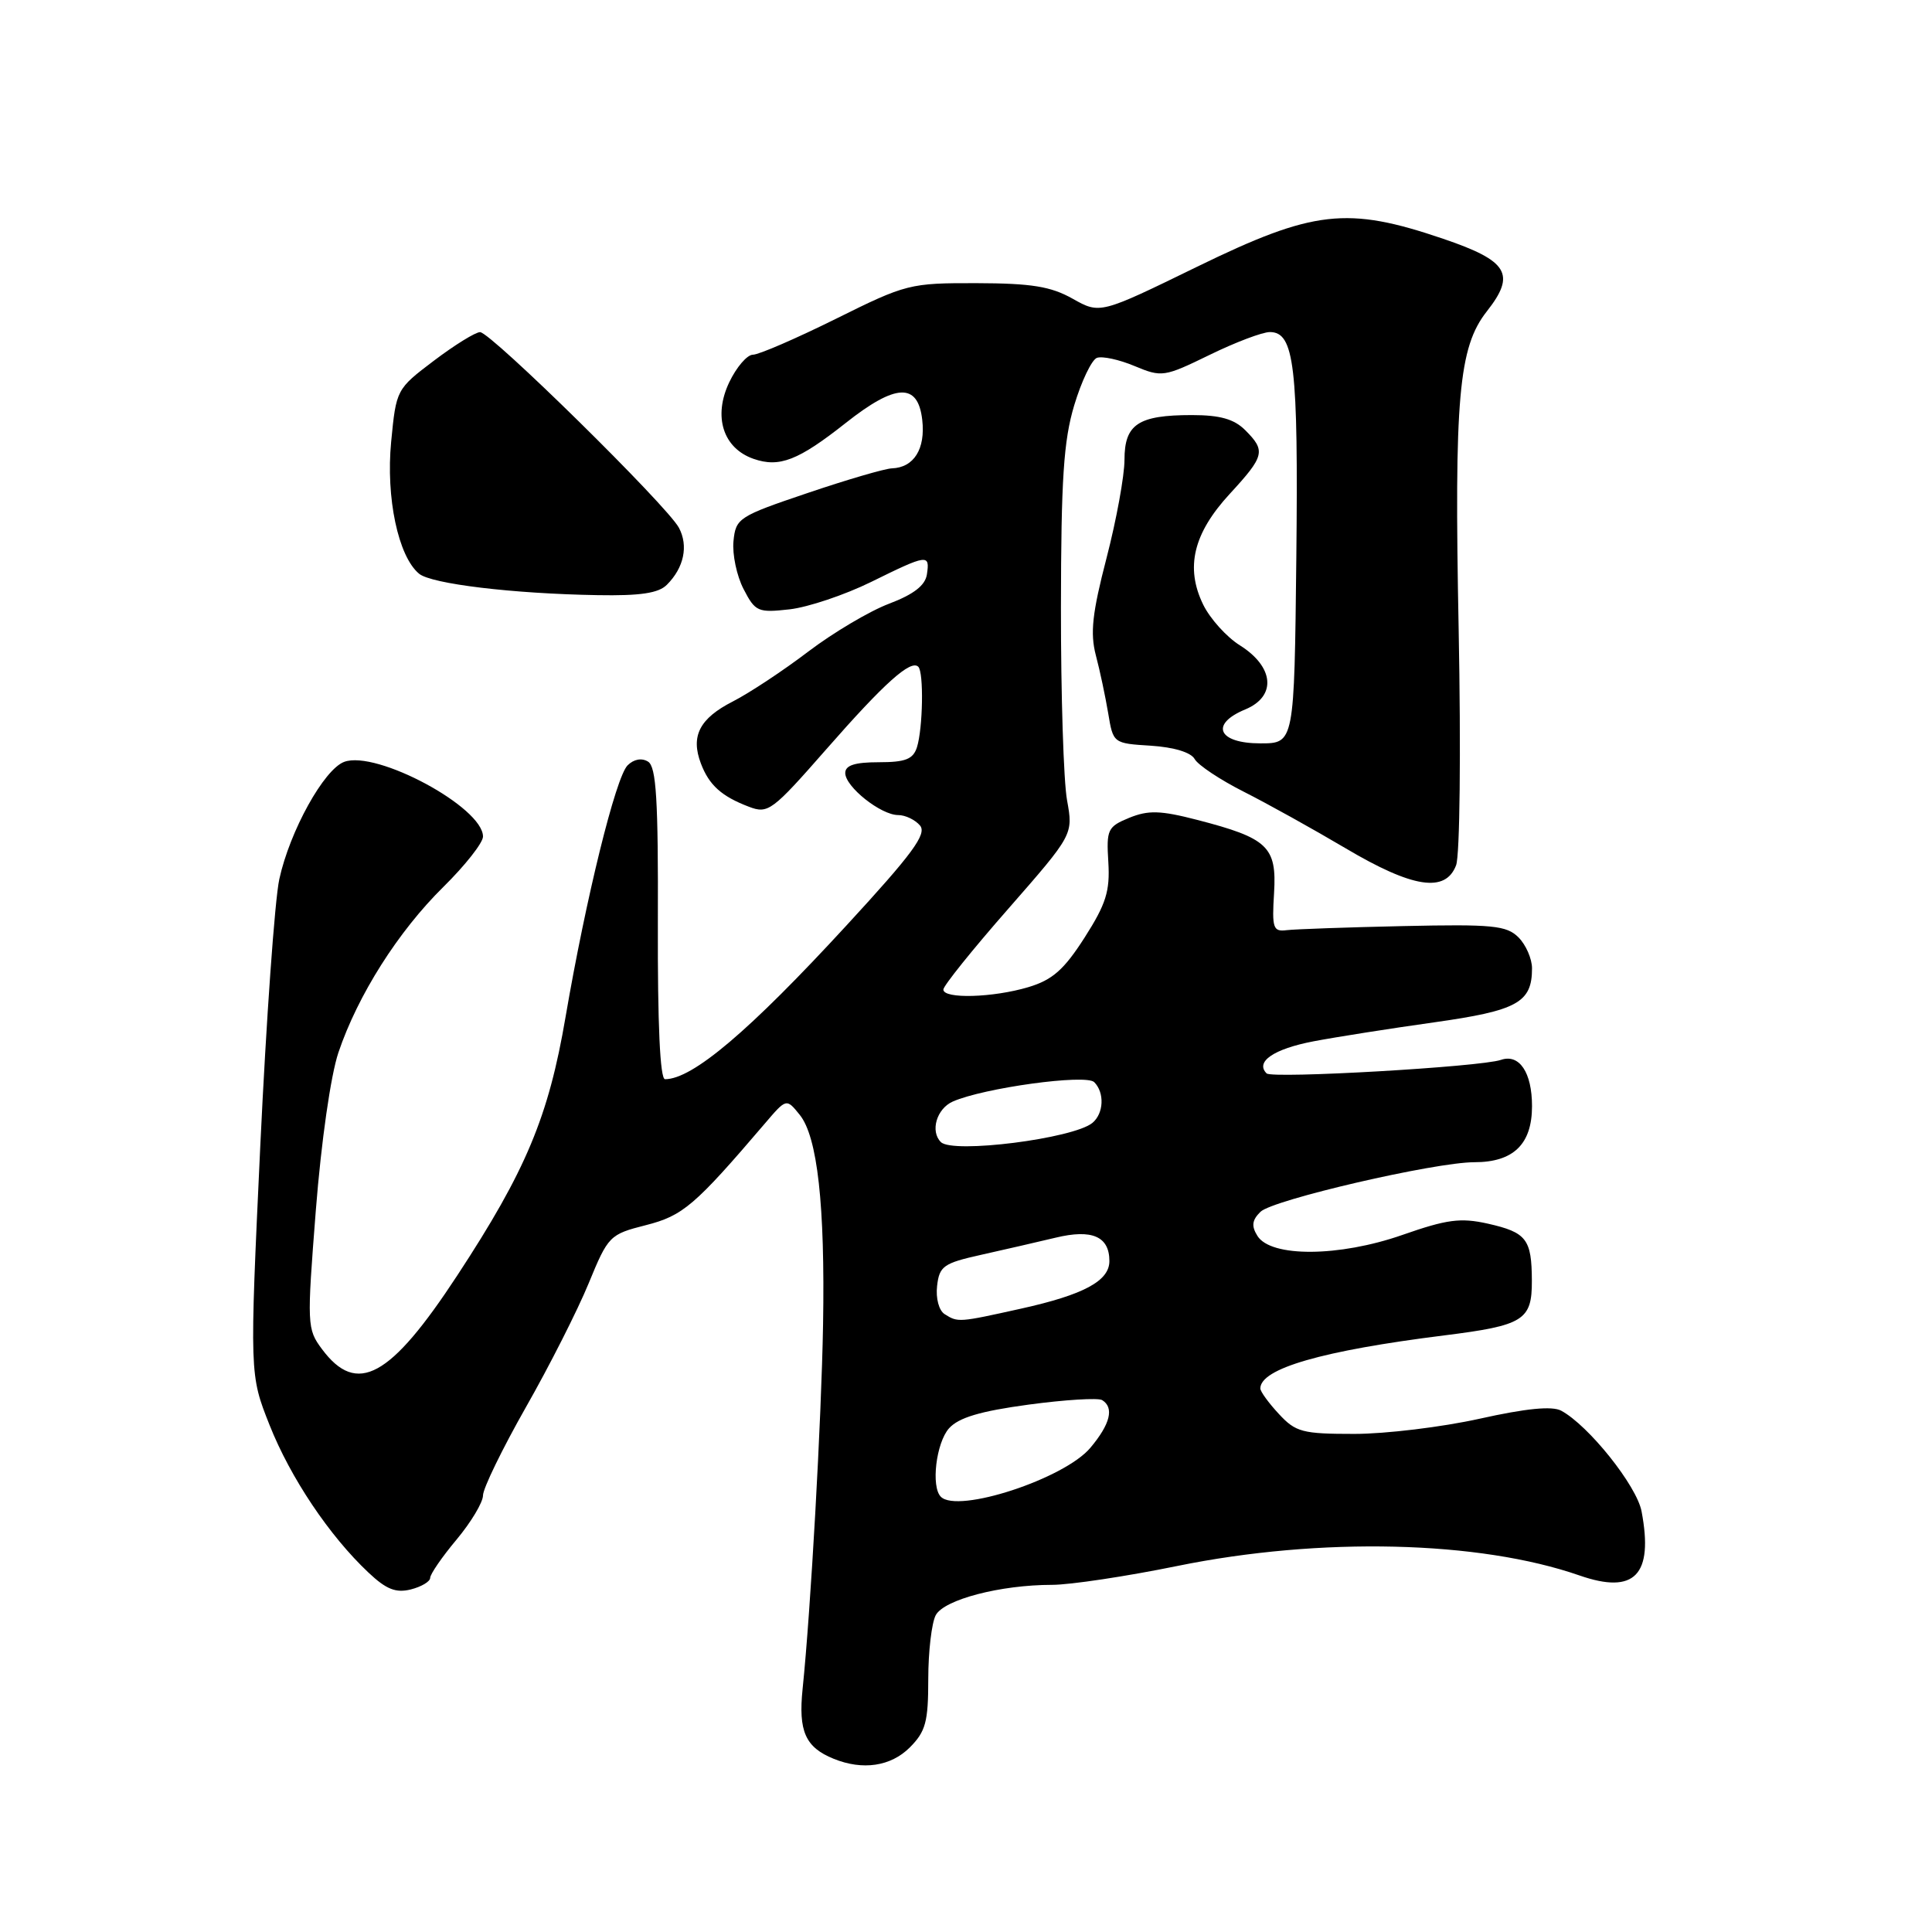 <?xml version="1.0" encoding="UTF-8" standalone="no"?>
<!DOCTYPE svg PUBLIC "-//W3C//DTD SVG 1.1//EN" "http://www.w3.org/Graphics/SVG/1.1/DTD/svg11.dtd" >
<svg xmlns="http://www.w3.org/2000/svg" xmlns:xlink="http://www.w3.org/1999/xlink" version="1.1" viewBox="0 0 256 256">
 <g >
 <path fill="currentColor"
d=" M 120.55 231.55 C 122.66 229.43 123.00 228.17 123.00 222.48 C 123.00 218.84 123.45 215.04 123.99 214.02 C 125.10 211.95 132.57 210.00 139.41 210.00 C 141.78 210.00 149.25 208.88 156.00 207.50 C 174.98 203.63 195.99 204.13 209.30 208.76 C 216.60 211.30 219.11 208.71 217.52 200.28 C 216.89 196.88 210.49 188.87 206.86 186.92 C 205.65 186.28 202.20 186.62 196.05 187.99 C 191.09 189.09 183.62 190.00 179.46 190.00 C 172.57 190.00 171.69 189.77 169.45 187.35 C 168.10 185.90 167.00 184.38 167.00 183.98 C 167.00 181.34 175.21 178.97 191.35 176.95 C 201.89 175.63 203.00 174.94 202.98 169.71 C 202.96 164.19 202.28 163.30 197.15 162.14 C 193.52 161.33 191.73 161.57 185.81 163.64 C 177.44 166.56 168.41 166.62 166.62 163.77 C 165.80 162.46 165.89 161.68 167.02 160.57 C 168.62 158.98 190.12 154.00 195.36 154.00 C 200.54 154.00 203.00 151.61 203.00 146.57 C 203.00 142.10 201.32 139.60 198.88 140.44 C 196.19 141.37 168.56 142.96 167.83 142.23 C 166.29 140.69 168.78 138.99 174.05 137.98 C 177.05 137.41 184.22 136.28 190.00 135.47 C 201.06 133.91 203.00 132.85 203.00 128.31 C 203.00 127.04 202.19 125.19 201.21 124.21 C 199.63 122.63 197.80 122.45 185.96 122.71 C 178.56 122.87 171.60 123.12 170.50 123.25 C 168.69 123.48 168.53 123.00 168.82 118.32 C 169.19 112.18 168.00 111.06 158.60 108.63 C 153.76 107.38 152.16 107.34 149.64 108.36 C 146.77 109.54 146.59 109.91 146.86 114.24 C 147.09 118.09 146.56 119.78 143.71 124.24 C 140.98 128.50 139.46 129.84 136.27 130.80 C 131.59 132.20 125.00 132.39 125.00 131.12 C 125.00 130.63 128.87 125.81 133.61 120.41 C 142.21 110.58 142.21 110.58 141.39 106.04 C 140.93 103.54 140.57 92.05 140.58 80.50 C 140.60 63.48 140.93 58.40 142.34 53.70 C 143.30 50.51 144.65 47.69 145.34 47.42 C 146.04 47.16 148.28 47.64 150.33 48.50 C 153.95 50.01 154.25 49.96 160.27 47.03 C 163.68 45.36 167.28 44.00 168.26 44.00 C 171.51 44.00 172.04 48.49 171.77 73.86 C 171.50 98.50 171.50 98.50 167.01 98.50 C 161.40 98.50 160.27 95.96 165.01 94.00 C 169.17 92.27 168.84 88.37 164.29 85.51 C 162.53 84.41 160.34 81.98 159.43 80.12 C 157.03 75.20 158.12 70.68 162.95 65.44 C 167.58 60.41 167.74 59.74 165.00 57.00 C 163.53 55.53 161.67 55.00 157.93 55.00 C 150.82 55.00 149.00 56.21 149.00 60.92 C 149.00 63.04 147.93 68.90 146.62 73.95 C 144.73 81.23 144.44 83.88 145.20 86.81 C 145.74 88.84 146.47 92.30 146.84 94.50 C 147.50 98.49 147.51 98.50 152.50 98.81 C 155.55 99.01 157.81 99.69 158.30 100.58 C 158.75 101.38 161.68 103.33 164.81 104.91 C 167.94 106.49 174.00 109.86 178.28 112.39 C 187.20 117.68 191.54 118.34 192.94 114.65 C 193.44 113.33 193.59 99.53 193.28 83.40 C 192.68 52.72 193.27 46.01 197.01 41.26 C 200.90 36.32 199.85 34.57 191.23 31.64 C 178.50 27.31 174.06 27.82 158.63 35.34 C 145.76 41.62 145.76 41.62 142.13 39.58 C 139.23 37.95 136.67 37.54 129.41 37.52 C 120.56 37.50 120.07 37.62 110.75 42.25 C 105.48 44.86 100.54 47.00 99.77 47.00 C 99.00 47.00 97.59 48.64 96.63 50.65 C 94.47 55.18 95.80 59.39 99.85 60.80 C 103.27 61.99 105.77 61.02 112.07 56.04 C 118.70 50.80 121.63 50.68 122.20 55.62 C 122.65 59.48 121.10 61.96 118.18 62.06 C 117.26 62.09 112.22 63.56 107.00 65.33 C 97.86 68.42 97.49 68.66 97.19 71.71 C 97.02 73.45 97.62 76.31 98.53 78.06 C 100.08 81.06 100.43 81.21 104.63 80.74 C 107.07 80.46 111.93 78.83 115.41 77.12 C 122.92 73.42 123.23 73.38 122.82 76.11 C 122.60 77.57 121.08 78.75 117.82 79.99 C 115.24 80.96 110.42 83.82 107.11 86.33 C 103.80 88.85 99.31 91.82 97.12 92.94 C 92.70 95.19 91.49 97.53 92.87 101.16 C 93.96 104.04 95.61 105.52 99.24 106.90 C 101.78 107.87 102.32 107.46 109.49 99.28 C 117.20 90.48 120.69 87.36 121.68 88.35 C 122.42 89.09 122.29 96.51 121.50 99.02 C 120.99 100.60 119.98 101.00 116.43 101.00 C 113.26 101.00 112.00 101.41 112.00 102.43 C 112.00 104.25 116.72 108.00 119.01 108.00 C 119.97 108.00 121.27 108.63 121.91 109.39 C 122.84 110.51 120.91 113.13 112.15 122.64 C 99.27 136.64 91.76 143.00 88.12 143.00 C 87.46 143.00 87.13 135.71 87.17 122.38 C 87.23 105.94 86.96 101.60 85.87 100.92 C 85.03 100.40 83.99 100.59 83.16 101.41 C 81.58 102.99 77.64 119.00 74.94 134.75 C 72.69 147.96 69.69 155.13 60.60 168.99 C 51.70 182.57 47.29 184.98 42.66 178.76 C 40.68 176.10 40.66 175.56 41.85 160.35 C 42.57 151.23 43.82 142.51 44.84 139.47 C 47.41 131.86 52.76 123.42 58.75 117.52 C 61.64 114.67 64.00 111.67 64.00 110.85 C 64.00 106.97 49.88 99.37 45.61 100.95 C 42.93 101.94 38.40 110.12 37.01 116.49 C 36.41 119.24 35.28 135.13 34.49 151.82 C 33.07 182.15 33.07 182.15 35.72 188.83 C 38.49 195.81 43.64 203.50 48.82 208.37 C 51.18 210.60 52.45 211.10 54.43 210.61 C 55.85 210.25 57.00 209.56 57.00 209.08 C 57.00 208.59 58.57 206.30 60.50 204.00 C 62.42 201.70 64.00 199.06 64.00 198.15 C 64.00 197.23 66.55 191.99 69.67 186.49 C 72.80 181.00 76.54 173.60 78.00 170.05 C 80.59 163.75 80.78 163.56 85.58 162.34 C 90.49 161.09 92.05 159.76 101.35 148.87 C 104.20 145.53 104.20 145.53 105.96 147.71 C 108.32 150.61 109.33 159.70 109.06 175.50 C 108.84 188.23 107.43 213.31 106.35 223.78 C 105.77 229.40 106.71 231.53 110.47 233.05 C 114.32 234.61 118.03 234.06 120.55 231.55 Z  M 88.36 77.49 C 90.63 75.23 91.24 72.33 89.96 69.93 C 88.41 67.02 65.01 44.00 63.61 44.01 C 63.00 44.01 60.25 45.71 57.50 47.79 C 52.53 51.55 52.50 51.61 51.83 58.54 C 51.12 65.94 52.76 73.73 55.53 76.02 C 57.15 77.37 67.94 78.67 79.18 78.86 C 84.83 78.96 87.26 78.60 88.36 77.49 Z  M 124.67 198.33 C 123.34 197.01 124.04 191.18 125.75 189.26 C 127.03 187.84 129.87 186.99 136.29 186.12 C 141.12 185.47 145.51 185.20 146.04 185.52 C 147.66 186.52 147.12 188.70 144.48 191.84 C 141.03 195.95 126.90 200.57 124.67 198.33 Z  M 125.17 174.13 C 124.41 173.65 123.98 172.03 124.17 170.39 C 124.47 167.77 125.02 167.38 130.00 166.27 C 133.03 165.60 137.46 164.57 139.87 164.00 C 144.70 162.83 147.00 163.83 147.00 167.10 C 147.00 169.73 143.60 171.56 135.30 173.40 C 127.01 175.24 126.94 175.25 125.17 174.13 Z  M 124.67 151.33 C 123.23 149.90 124.11 146.91 126.25 145.96 C 130.35 144.15 143.89 142.29 144.99 143.39 C 146.38 144.78 146.26 147.54 144.75 148.79 C 142.22 150.87 126.23 152.90 124.67 151.33 Z "/>
</g>
</svg>